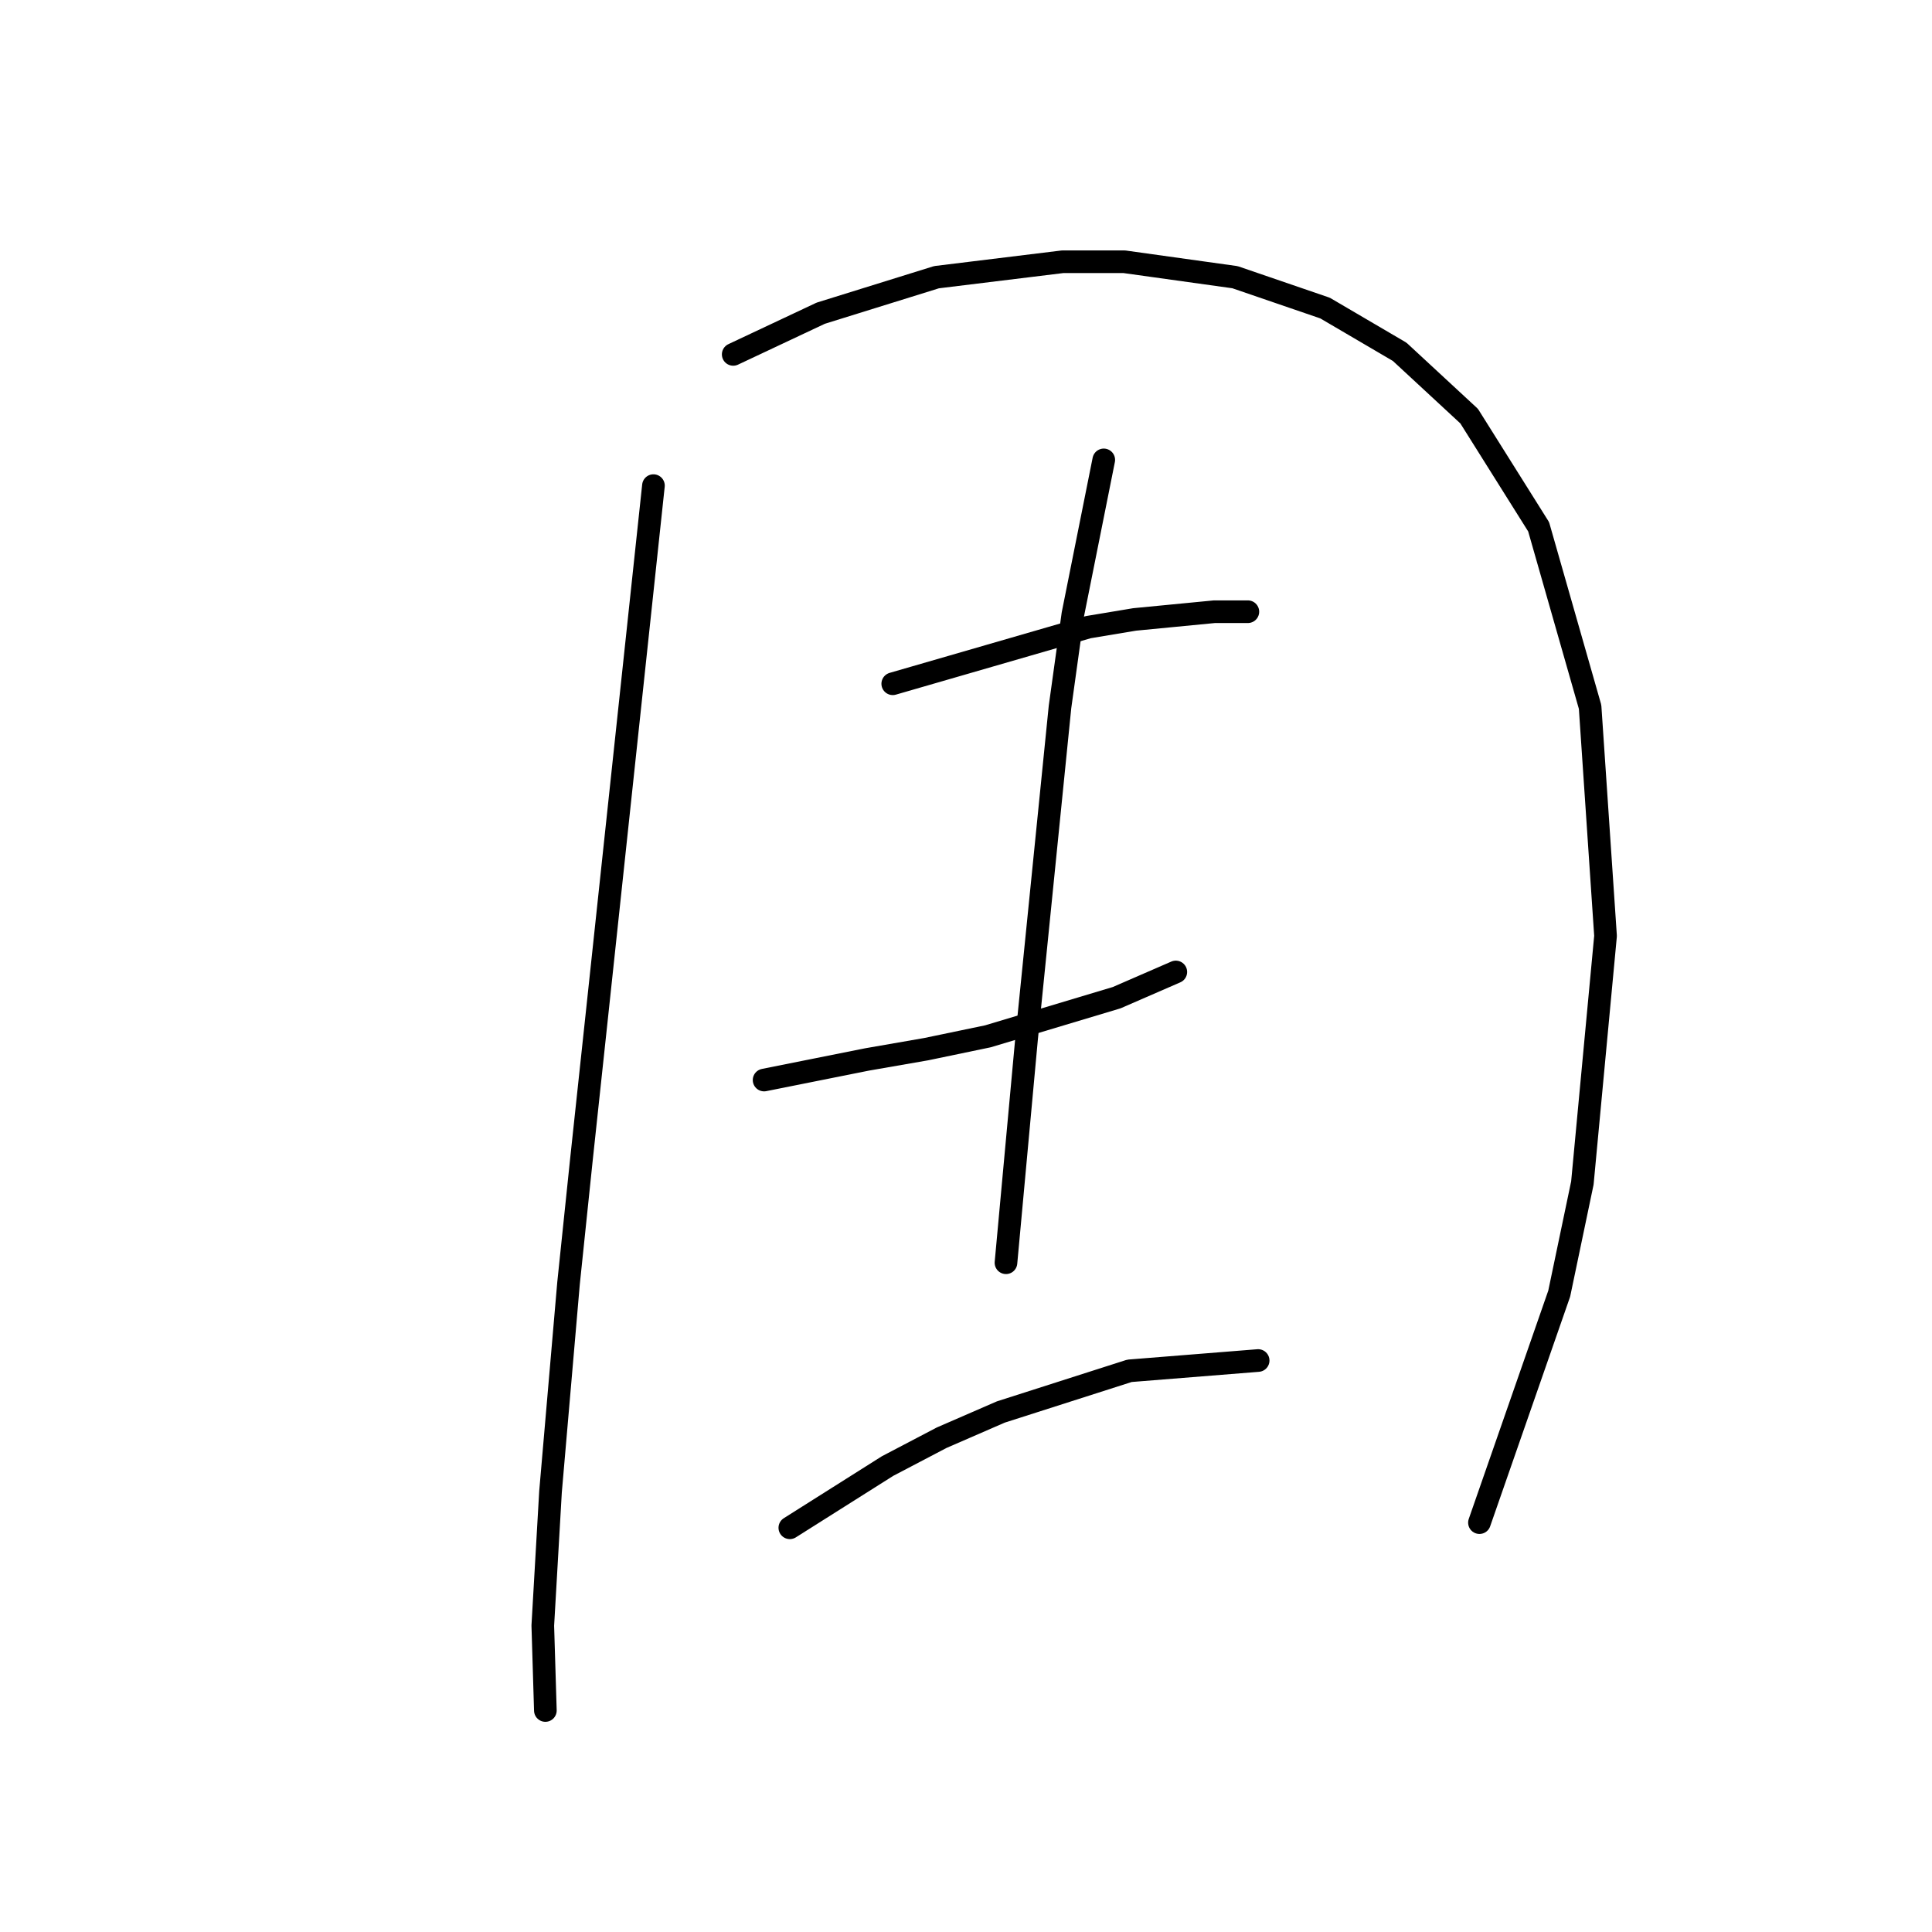 <?xml version="1.0" standalone="no"?>
    <svg width="256" height="256" xmlns="http://www.w3.org/2000/svg" version="1.1">
    <polyline stroke="black" stroke-width="3" stroke-linecap="round" fill="transparent" stroke-linejoin="round" points="86.585 64.348 82.834 99.467 79.083 134.587 77.038 153.681 75.333 170.047 72.946 197.665 71.923 215.396 72.264 226.648 72.264 226.648 " />
        <polyline stroke="black" stroke-width="3" stroke-linecap="round" fill="transparent" stroke-linejoin="round" points="97.154 46.959 102.951 44.231 108.747 41.503 124.091 36.73 140.798 34.684 148.981 34.684 163.643 36.73 175.577 40.821 185.465 46.618 194.671 55.142 203.877 69.803 210.696 93.671 212.742 124.017 209.673 156.75 206.604 171.411 196.035 201.757 196.035 201.757 " />
        <polyline stroke="black" stroke-width="3" stroke-linecap="round" fill="transparent" stroke-linejoin="round" points="118.294 90.602 131.251 86.852 144.208 83.101 150.345 82.078 160.915 81.055 165.348 81.055 165.348 81.055 " />
        <polyline stroke="black" stroke-width="3" stroke-linecap="round" fill="transparent" stroke-linejoin="round" points="101.246 143.111 108.065 141.747 114.885 140.383 122.727 139.019 130.91 137.315 147.958 132.2 155.801 128.79 155.801 128.79 " />
        <polyline stroke="black" stroke-width="3" stroke-linecap="round" fill="transparent" stroke-linejoin="round" points="146.254 60.938 144.208 71.167 142.162 81.396 140.457 93.671 136.025 137.656 133.297 167.32 133.297 167.32 " />
        <polyline stroke="black" stroke-width="3" stroke-linecap="round" fill="transparent" stroke-linejoin="round" points="104.656 202.439 111.134 198.347 117.612 194.256 124.773 190.505 132.615 187.096 149.663 181.64 166.711 180.276 166.711 180.276 " />
        </svg>